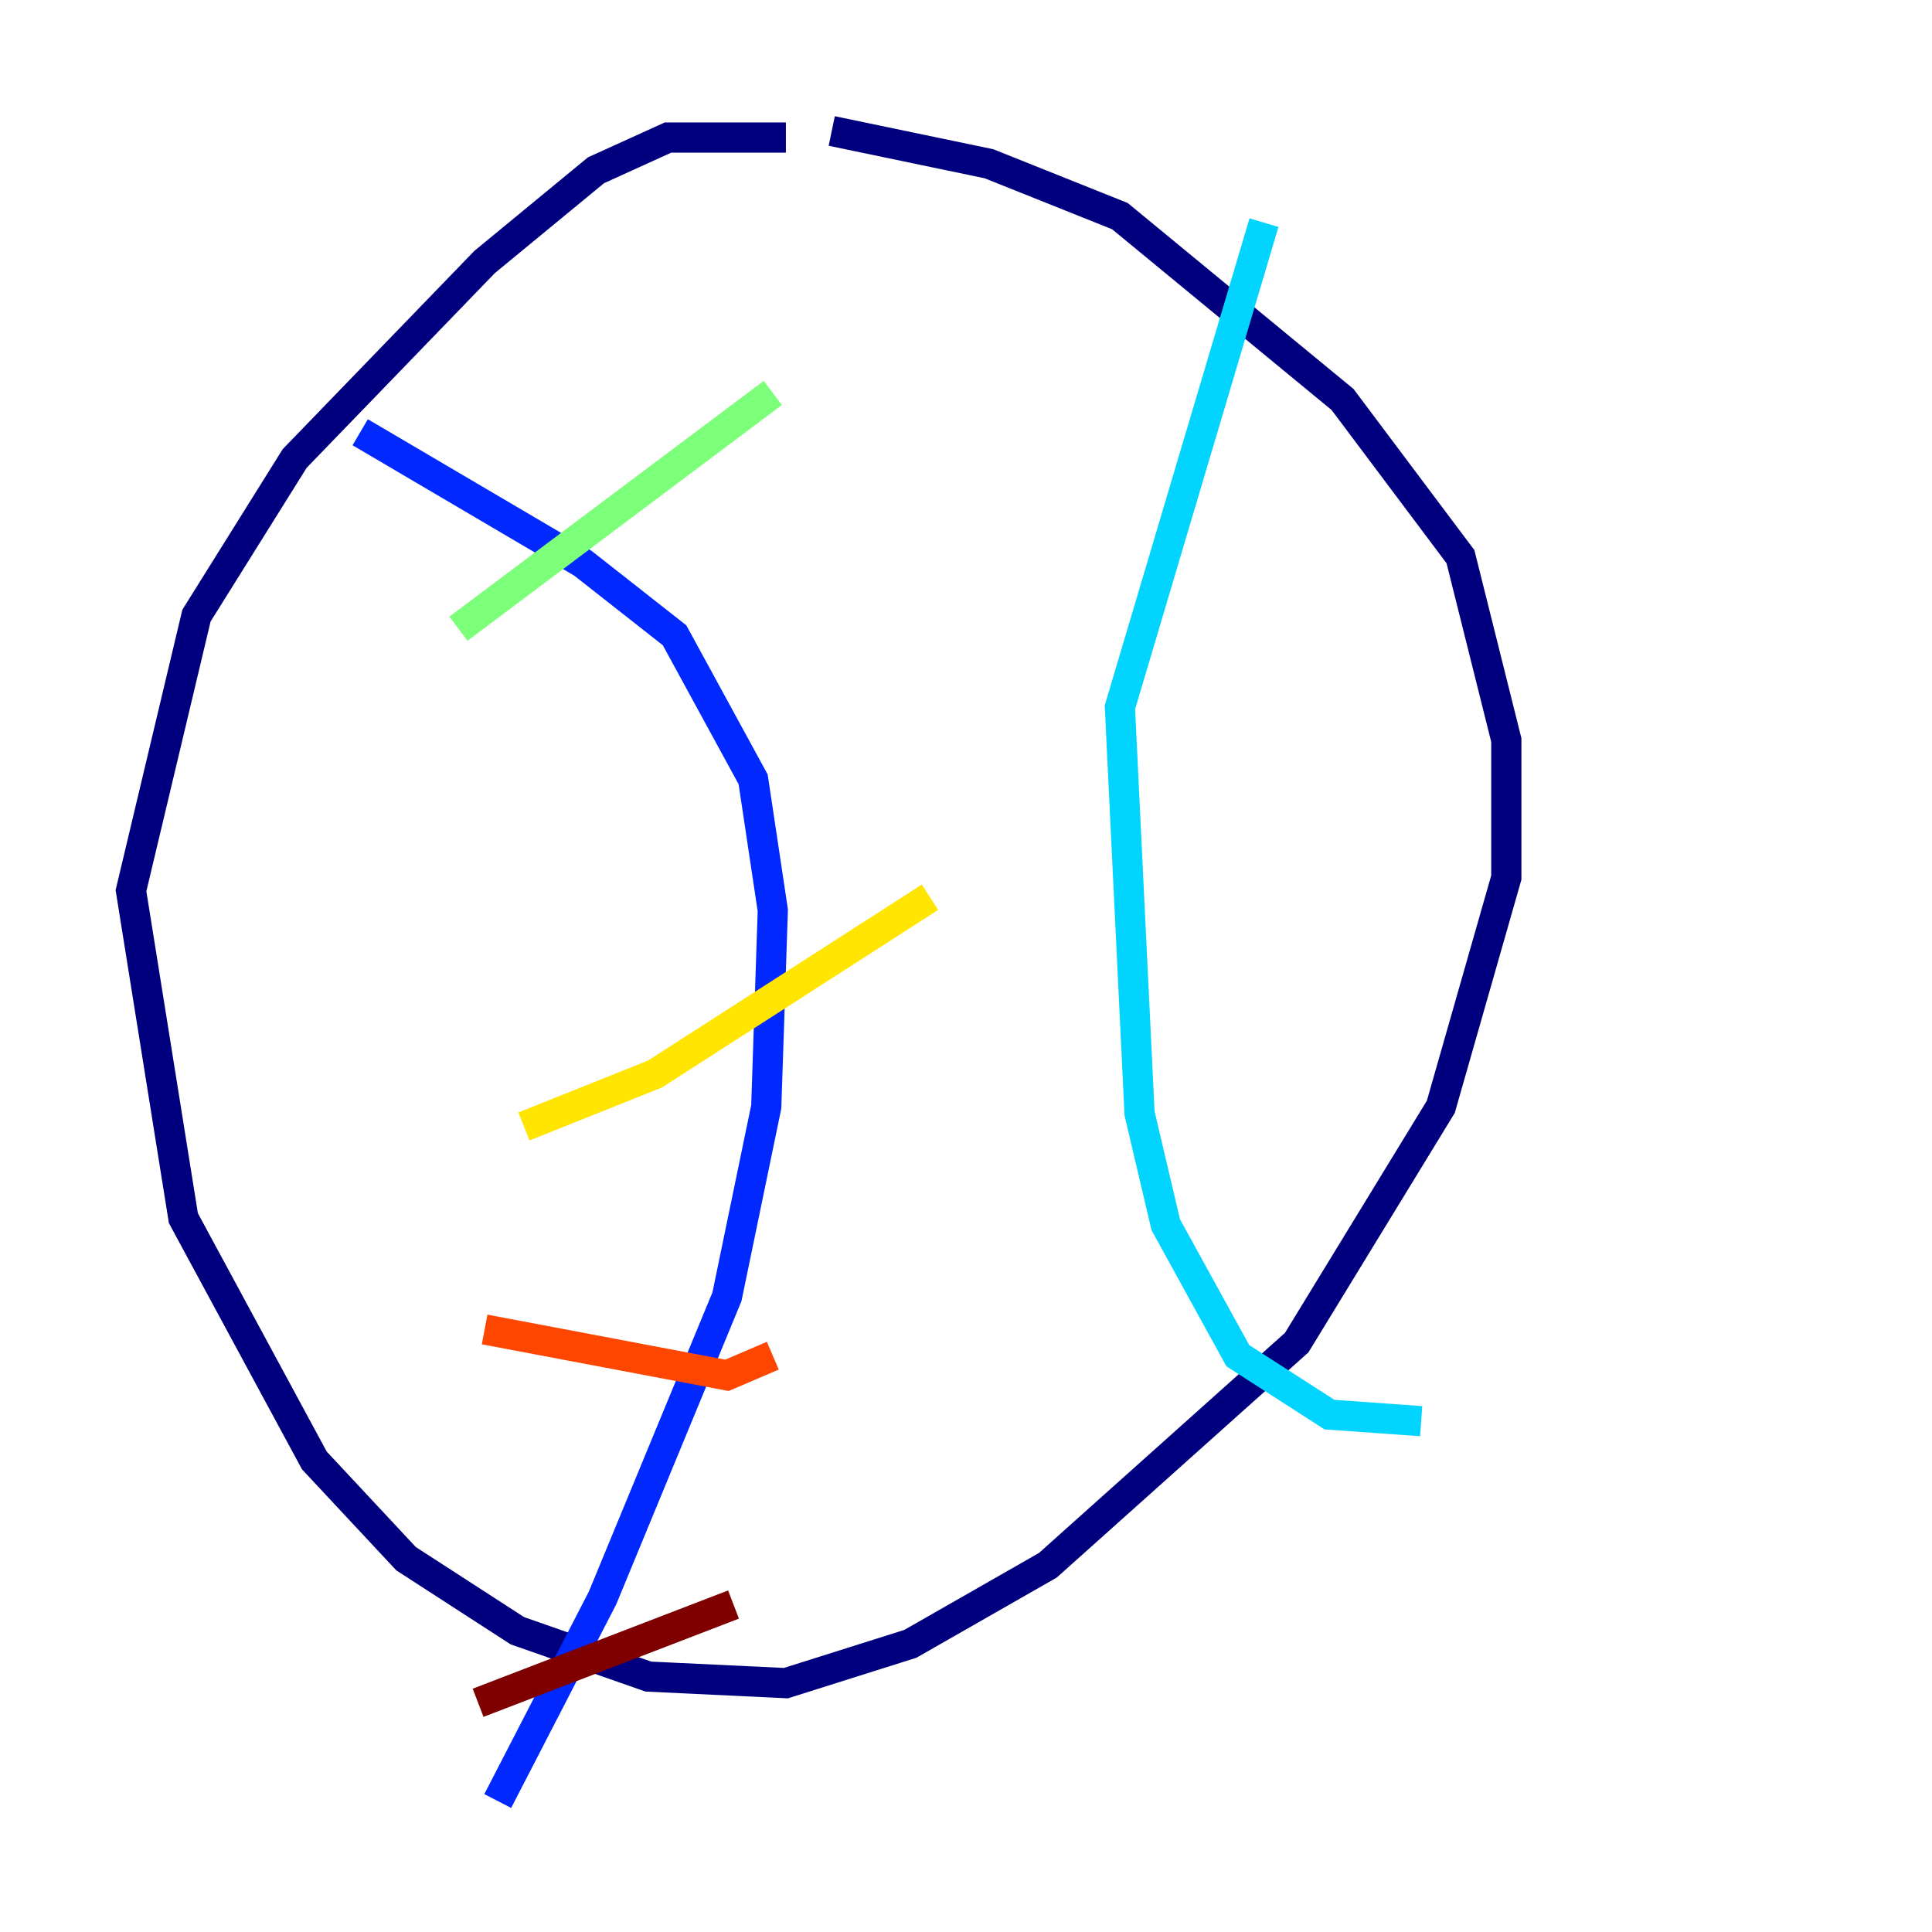 <?xml version="1.0" encoding="utf-8" ?>
<svg baseProfile="tiny" height="128" version="1.2" viewBox="0,0,128,128" width="128" xmlns="http://www.w3.org/2000/svg" xmlns:ev="http://www.w3.org/2001/xml-events" xmlns:xlink="http://www.w3.org/1999/xlink"><defs /><polyline fill="none" points="52.068,9.112 44.258,9.112 39.485,11.281 32.108,17.356 19.525,30.373 13.017,40.786 8.678,59.01 12.149,80.705 20.827,96.759 26.902,103.268 34.278,108.041 42.956,111.078 52.068,111.512 60.312,108.909 69.424,103.702 85.912,88.949 95.458,73.329 99.797,58.142 99.797,49.031 96.759,36.881 88.949,26.468 74.197,14.319 65.519,10.848 55.105,8.678" stroke="#00007f" stroke-width="2" /><polyline fill="none" points="23.864,28.637 38.617,37.315 44.691,42.088 49.898,51.634 51.2,60.312 50.766,73.329 48.163,85.912 39.919,105.871 32.976,119.322" stroke="#0028ff" stroke-width="2" /><polyline fill="none" points="83.742,14.752 74.197,46.861 75.498,73.763 77.234,81.139 82.007,89.817 88.081,93.722 94.156,94.156" stroke="#00d4ff" stroke-width="2" /><polyline fill="none" points="30.373,41.654 51.2,26.034" stroke="#7cff79" stroke-width="2" /><polyline fill="none" points="34.712,74.63 43.39,71.159 61.614,59.444" stroke="#ffe500" stroke-width="2" /><polyline fill="none" points="32.108,88.081 48.163,91.119 51.2,89.817" stroke="#ff4600" stroke-width="2" /><polyline fill="none" points="31.675,112.814 48.597,106.305" stroke="#7f0000" stroke-width="2" /></svg>